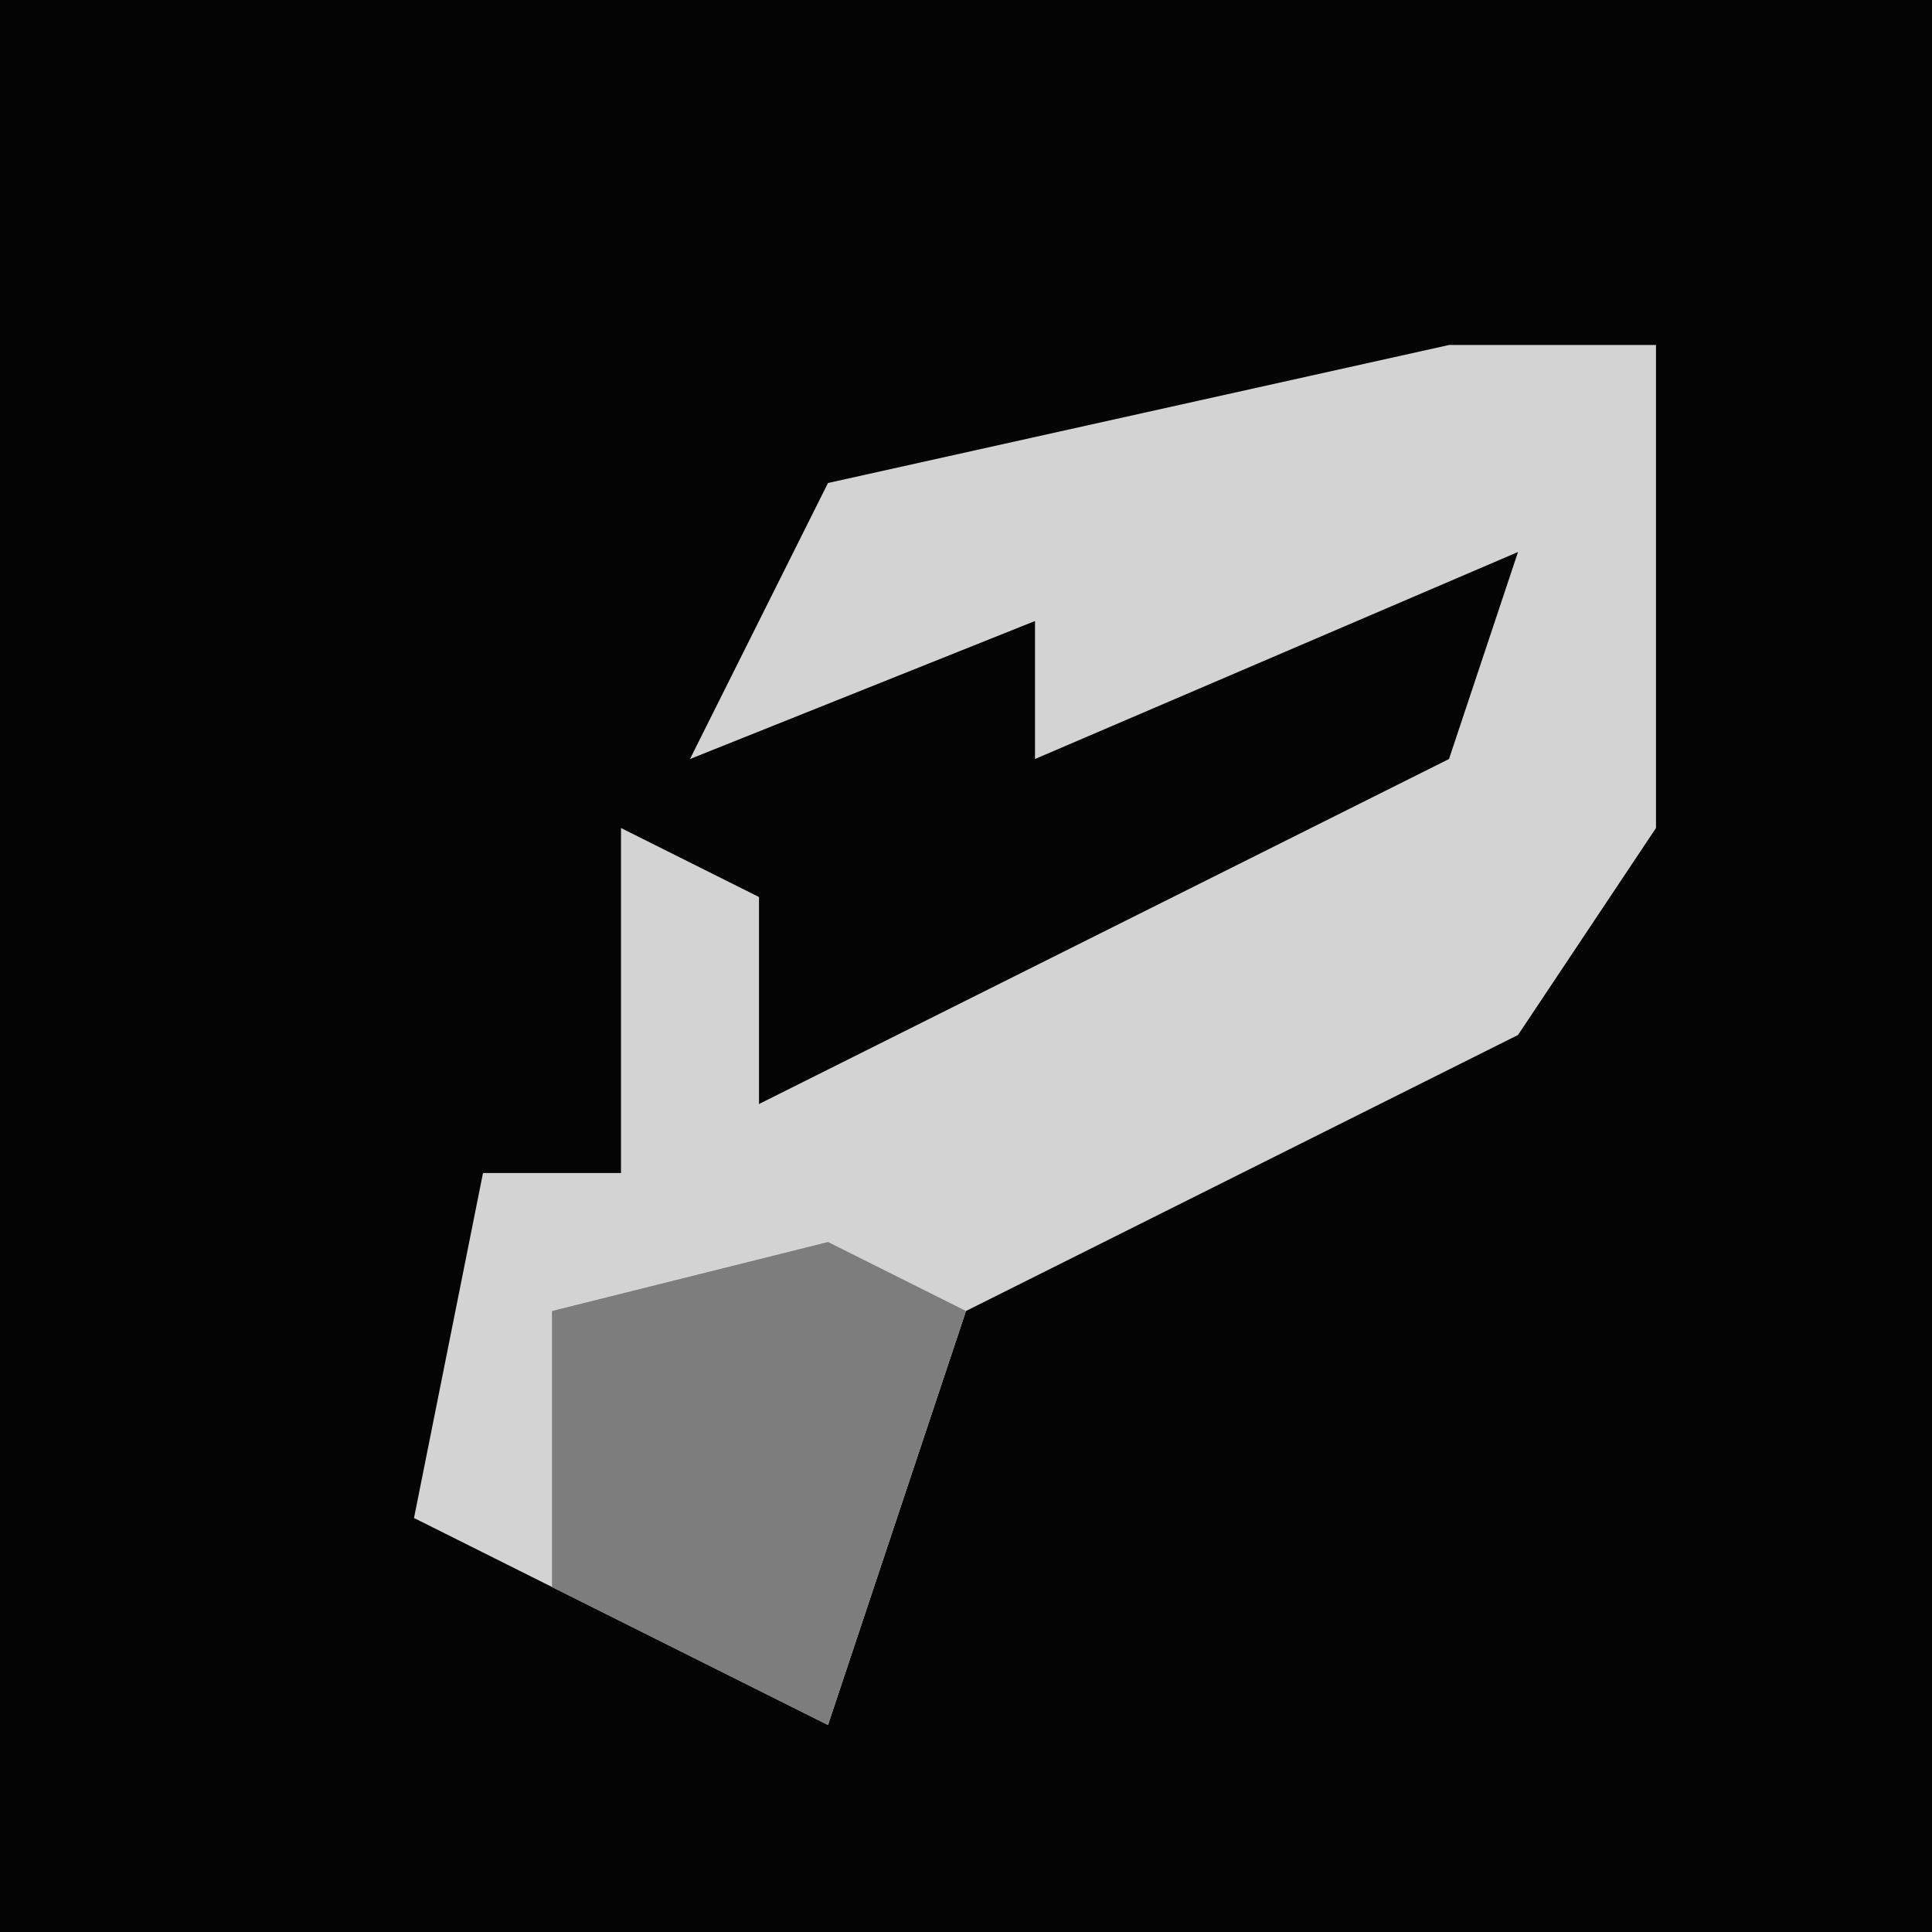 <?xml version="1.0" encoding="UTF-8"?>
<svg version="1.1" xmlns="http://www.w3.org/2000/svg" width="28" height="28">
<path d="M0,0 L28,0 L28,28 L0,28 Z " fill="#040404" transform="translate(0,0)"/>
<path d="M0,0 L3,0 L3,7 L1,10 L-7,14 L-9,20 L-13,18 L-15,17 L-14,12 L-12,12 L-12,7 L-10,8 L-10,11 L0,6 L1,3 L-6,6 L-6,4 L-11,6 L-9,2 Z " fill="#D3D3D3" transform="translate(21,5)"/>
<path d="M0,0 L2,1 L0,7 L-4,5 L-4,1 Z " fill="#7D7D7D" transform="translate(12,18)"/>
</svg>
